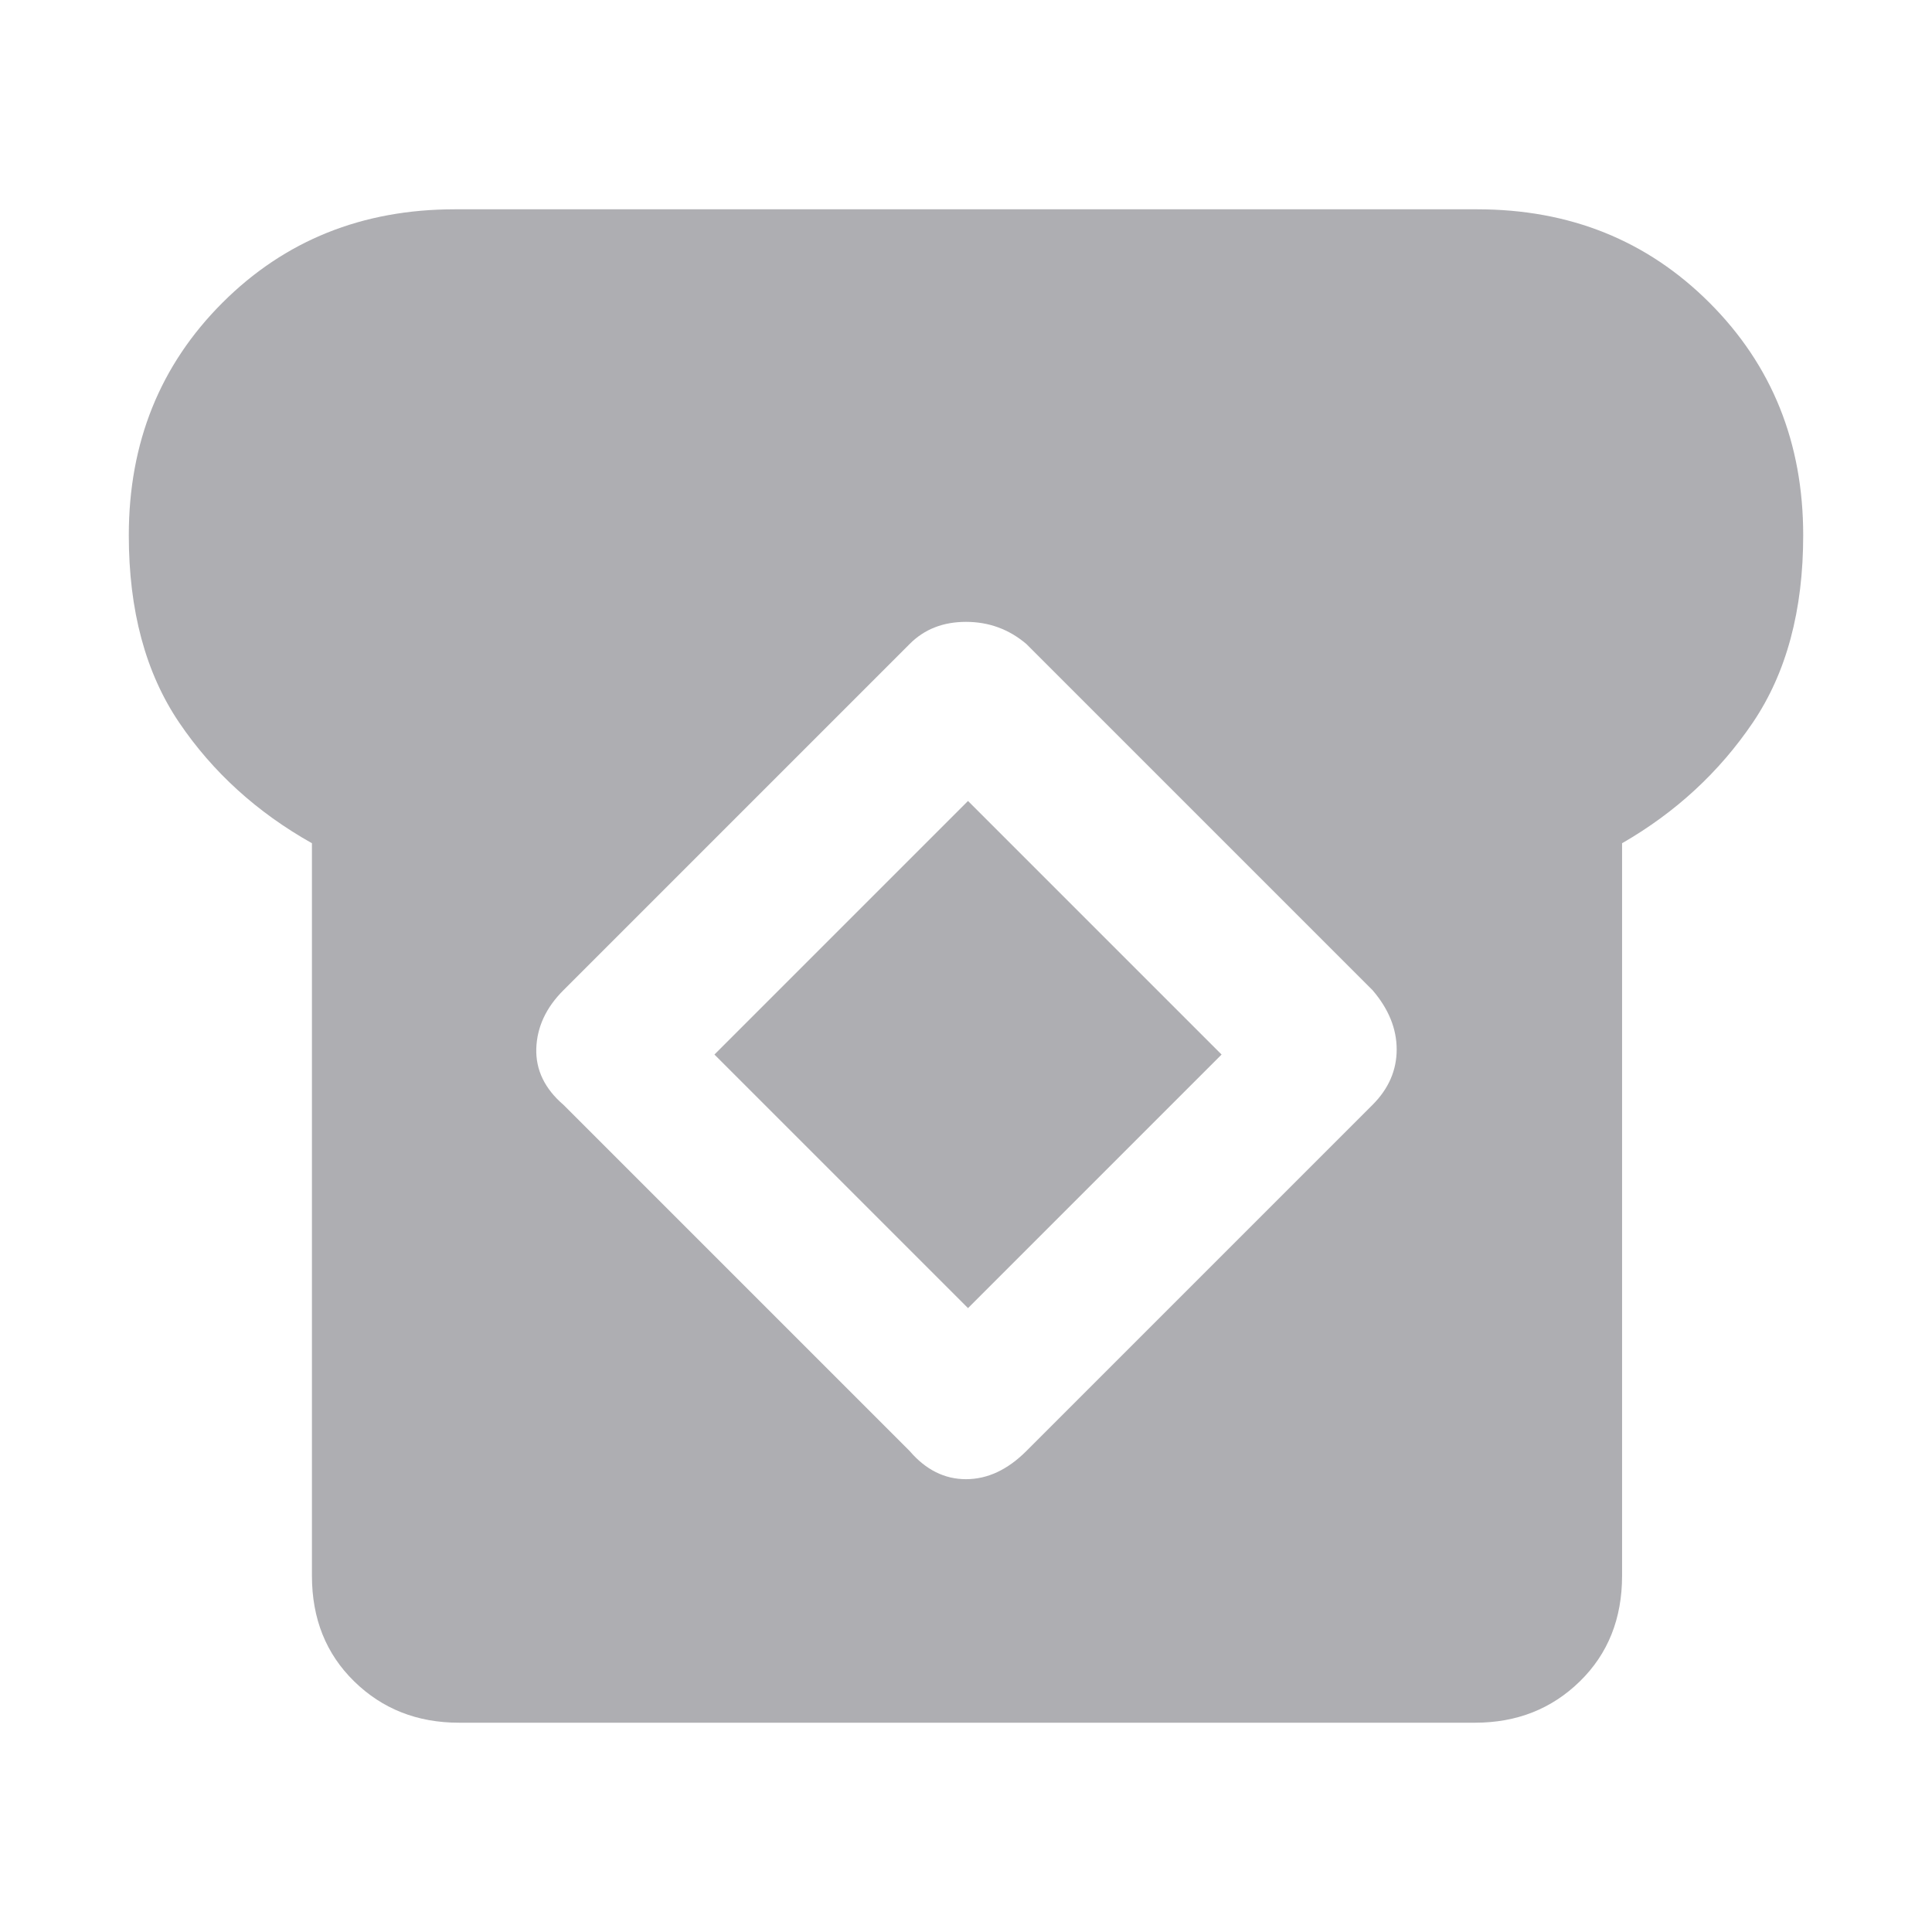 <svg width="24" height="24" viewBox="0 0 24 24" fill="none" xmlns="http://www.w3.org/2000/svg">
<mask id="mask0_464_26648" style="mask-type:alpha" maskUnits="userSpaceOnUse" x="0" y="0" width="24" height="24">
<rect width="24" height="24" fill="#AEAEB2"/>
</mask>
<g mask="url(#mask0_464_26648)">
<path d="M5.7 21.4C5.183 21.4 4.75 21.229 4.4 20.887C4.05 20.545 3.875 20.108 3.875 19.575V10.475C3.192 10.091 2.642 9.591 2.225 8.975C1.808 8.358 1.6 7.583 1.6 6.65C1.6 5.5 1.987 4.537 2.762 3.762C3.537 2.987 4.5 2.6 5.65 2.6H18.35C19.5 2.6 20.462 2.987 21.237 3.762C22.012 4.537 22.4 5.5 22.4 6.65C22.4 7.583 22.192 8.358 21.775 8.975C21.358 9.591 20.817 10.091 20.15 10.475V19.575C20.15 20.108 19.975 20.545 19.625 20.887C19.275 21.229 18.841 21.4 18.325 21.4H5.7ZM11.3 18.025C11.5 18.258 11.733 18.375 12 18.375C12.267 18.375 12.517 18.258 12.75 18.025L17.05 13.725C17.25 13.525 17.35 13.295 17.35 13.037C17.35 12.779 17.25 12.533 17.05 12.3L12.75 8C12.533 7.816 12.283 7.725 12 7.725C11.716 7.725 11.483 7.816 11.3 8L7 12.3C6.783 12.516 6.671 12.758 6.662 13.025C6.654 13.291 6.767 13.525 7 13.725L11.3 18.025ZM12.025 16.25L8.875 13.1L12.025 9.95L15.175 13.1L12.025 16.25Z" fill="#AEAEB2"/>
</g>
</svg>
